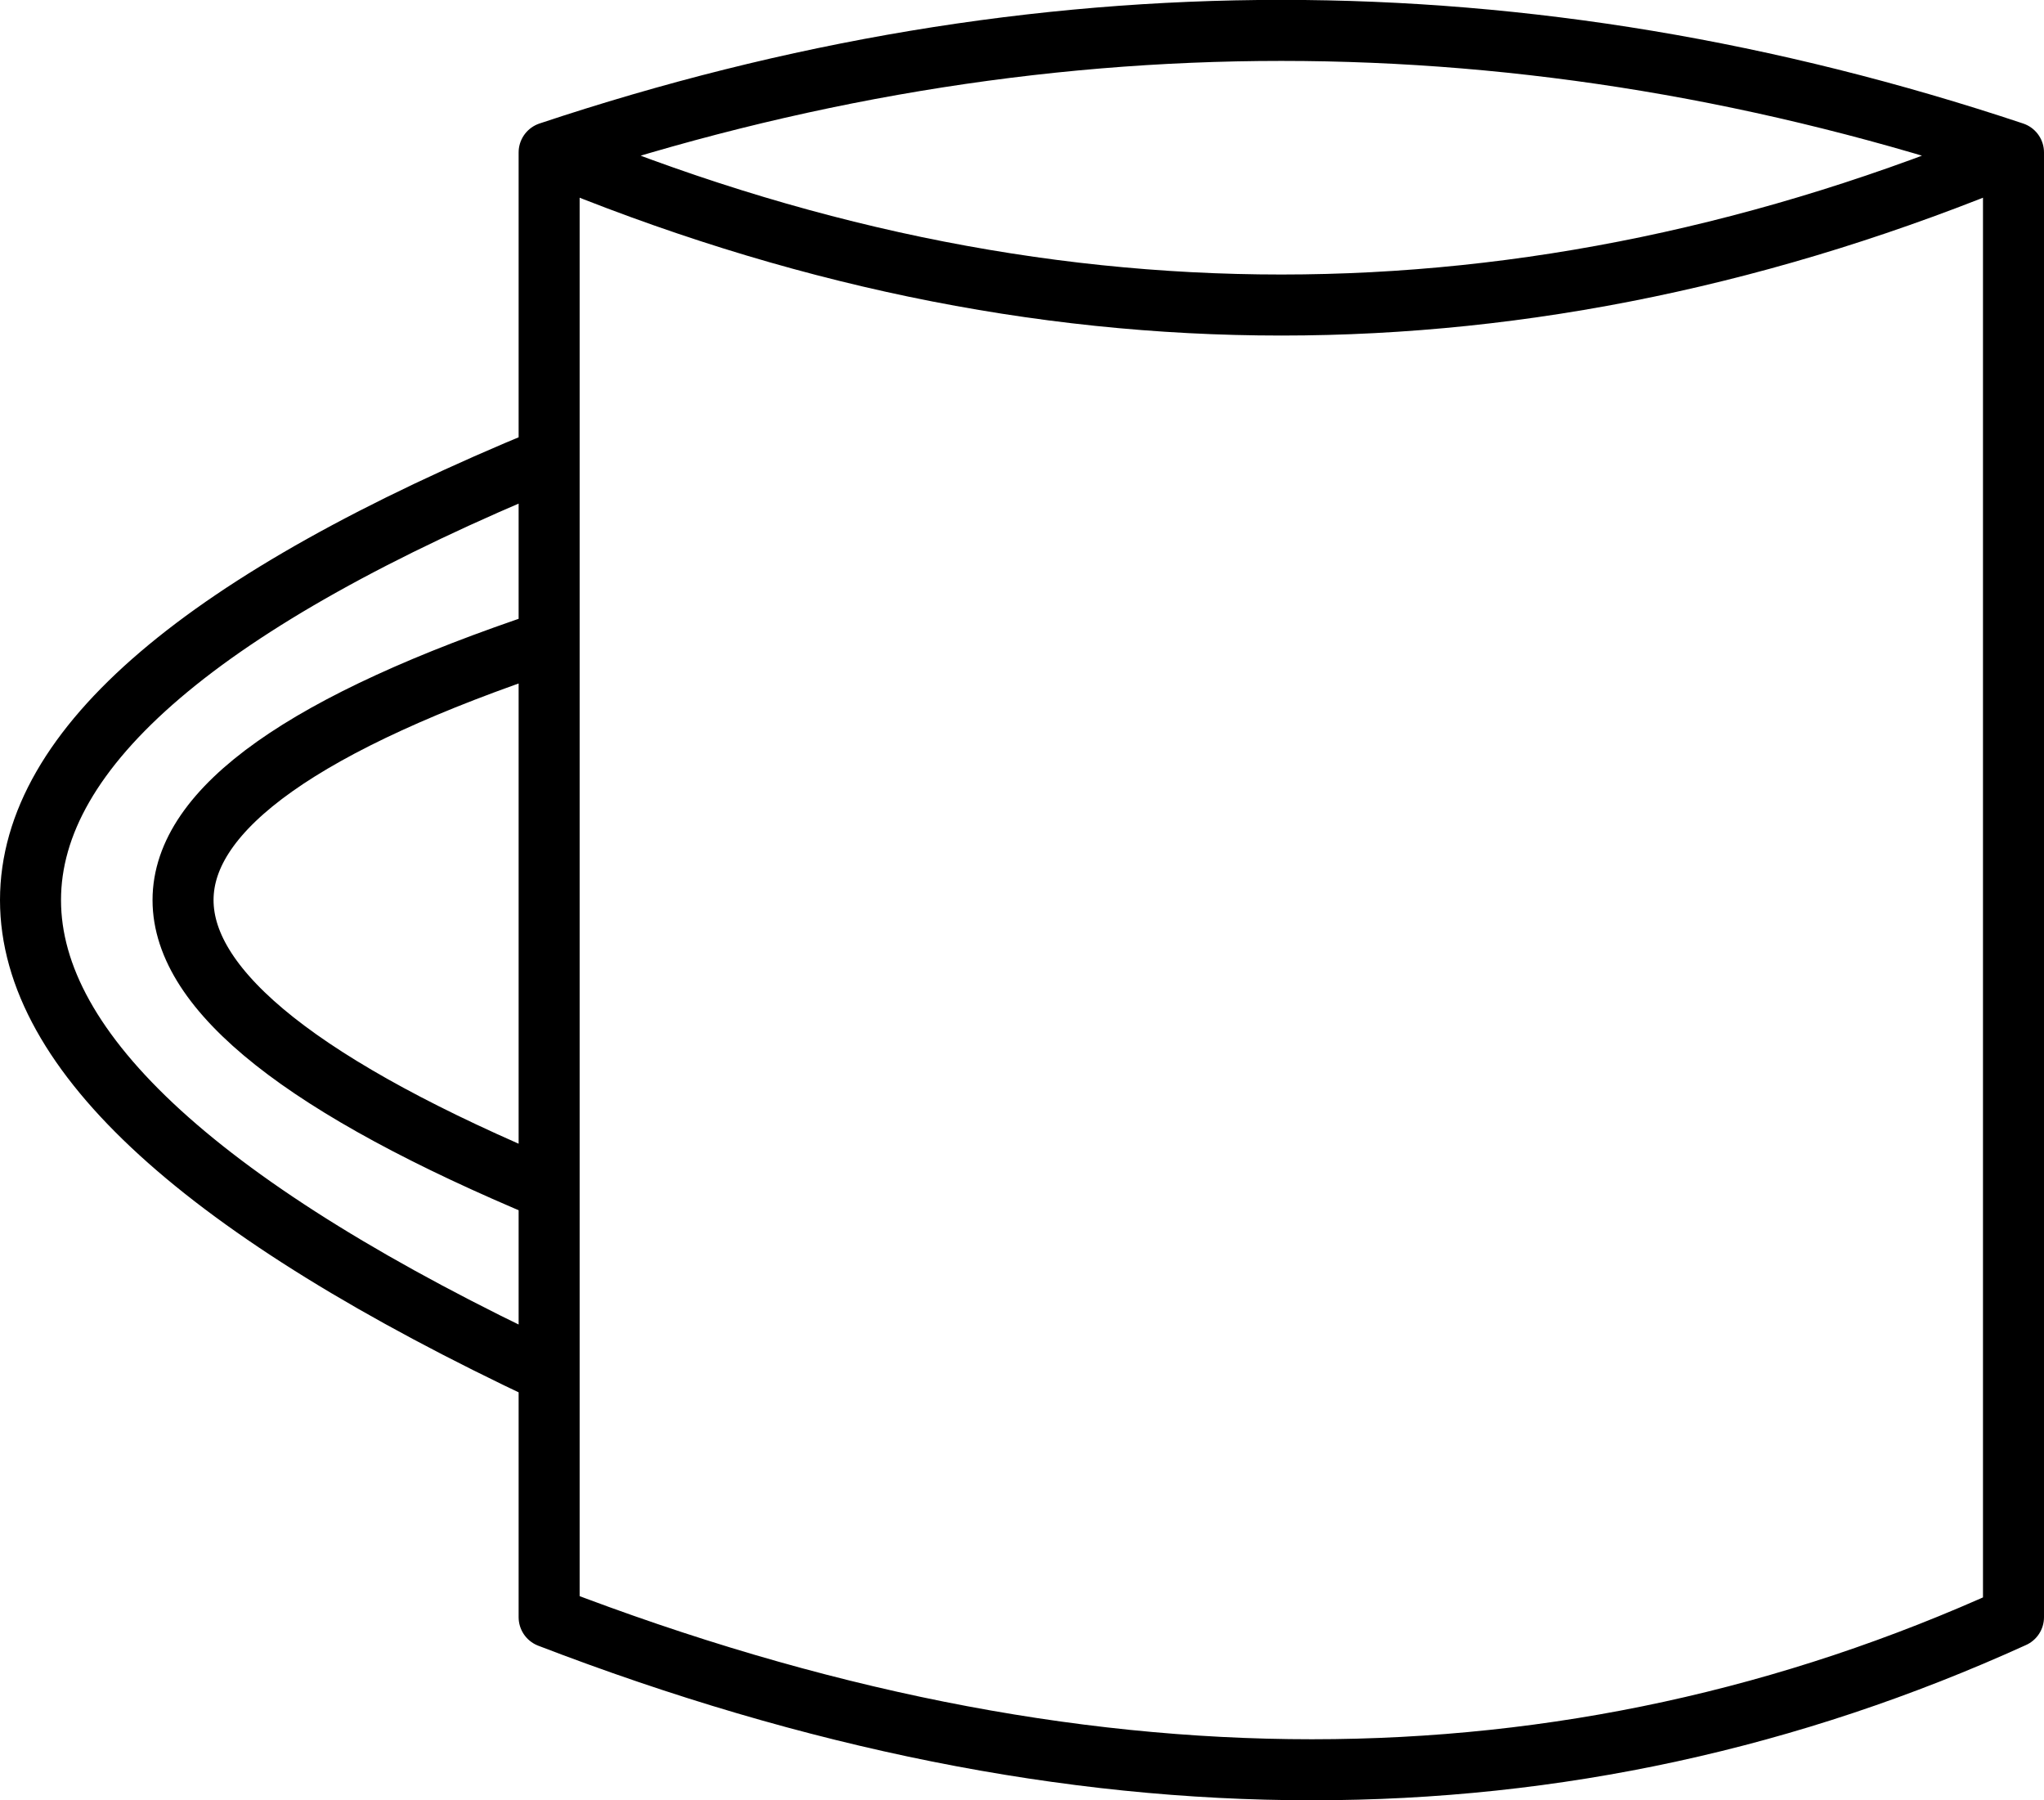 <?xml version="1.0" encoding="UTF-8" standalone="no"?>
<svg
   version="1.1"
   width="502.5"
   height="442.412"
   style="fill:none"
   id="svg27"
   sodipodi:docname="dotgrid-22I08-938963.svg"
   inkscape:version="1.1.2 (b8e25be833, 2022-02-05)"
   xmlns:inkscape="http://www.inkscape.org/namespaces/inkscape"
   xmlns:sodipodi="http://sodipodi.sourceforge.net/DTD/sodipodi-0.dtd"
   xmlns="http://www.w3.org/2000/svg"
   xmlns:svg="http://www.w3.org/2000/svg">
  <defs
     id="defs31" />
  <sodipodi:namedview
     id="namedview29"
     pagecolor="#505050"
     bordercolor="#eeeeee"
     borderopacity="1"
     inkscape:pageshadow="0"
     inkscape:pageopacity="0"
     inkscape:pagecheckerboard="0"
     showgrid="false"
     inkscape:zoom="1.1854167"
     inkscape:cx="717.46924"
     inkscape:cy="293.98946"
     inkscape:window-width="1920"
     inkscape:window-height="1001"
     inkscape:window-x="-9"
     inkscape:window-y="-9"
     inkscape:window-maximized="1"
     inkscape:current-layer="svg27" 
   />
   
  <path
     d="m 135,157.471 q -180,60 0,135 m 0,-255 v 0 360 m 0,-360 q 180,75 360,0 M 135,397.471 q 195,75 360,0 m 0,-360 v 0 360 M 135,37.471 q 180,-60 360,0 M 135,112.471 q -255,105 0,225"
     style="fill:none;stroke-width:15;stroke-linecap:round;stroke-linejoin:round"
     id="path25" />
   <style>
      path {
         stroke: black;
      }

      @media (prefers-color-schema:dark){
         path {
            Stroke: white;
         }
      }
   </style>
   
</svg>
